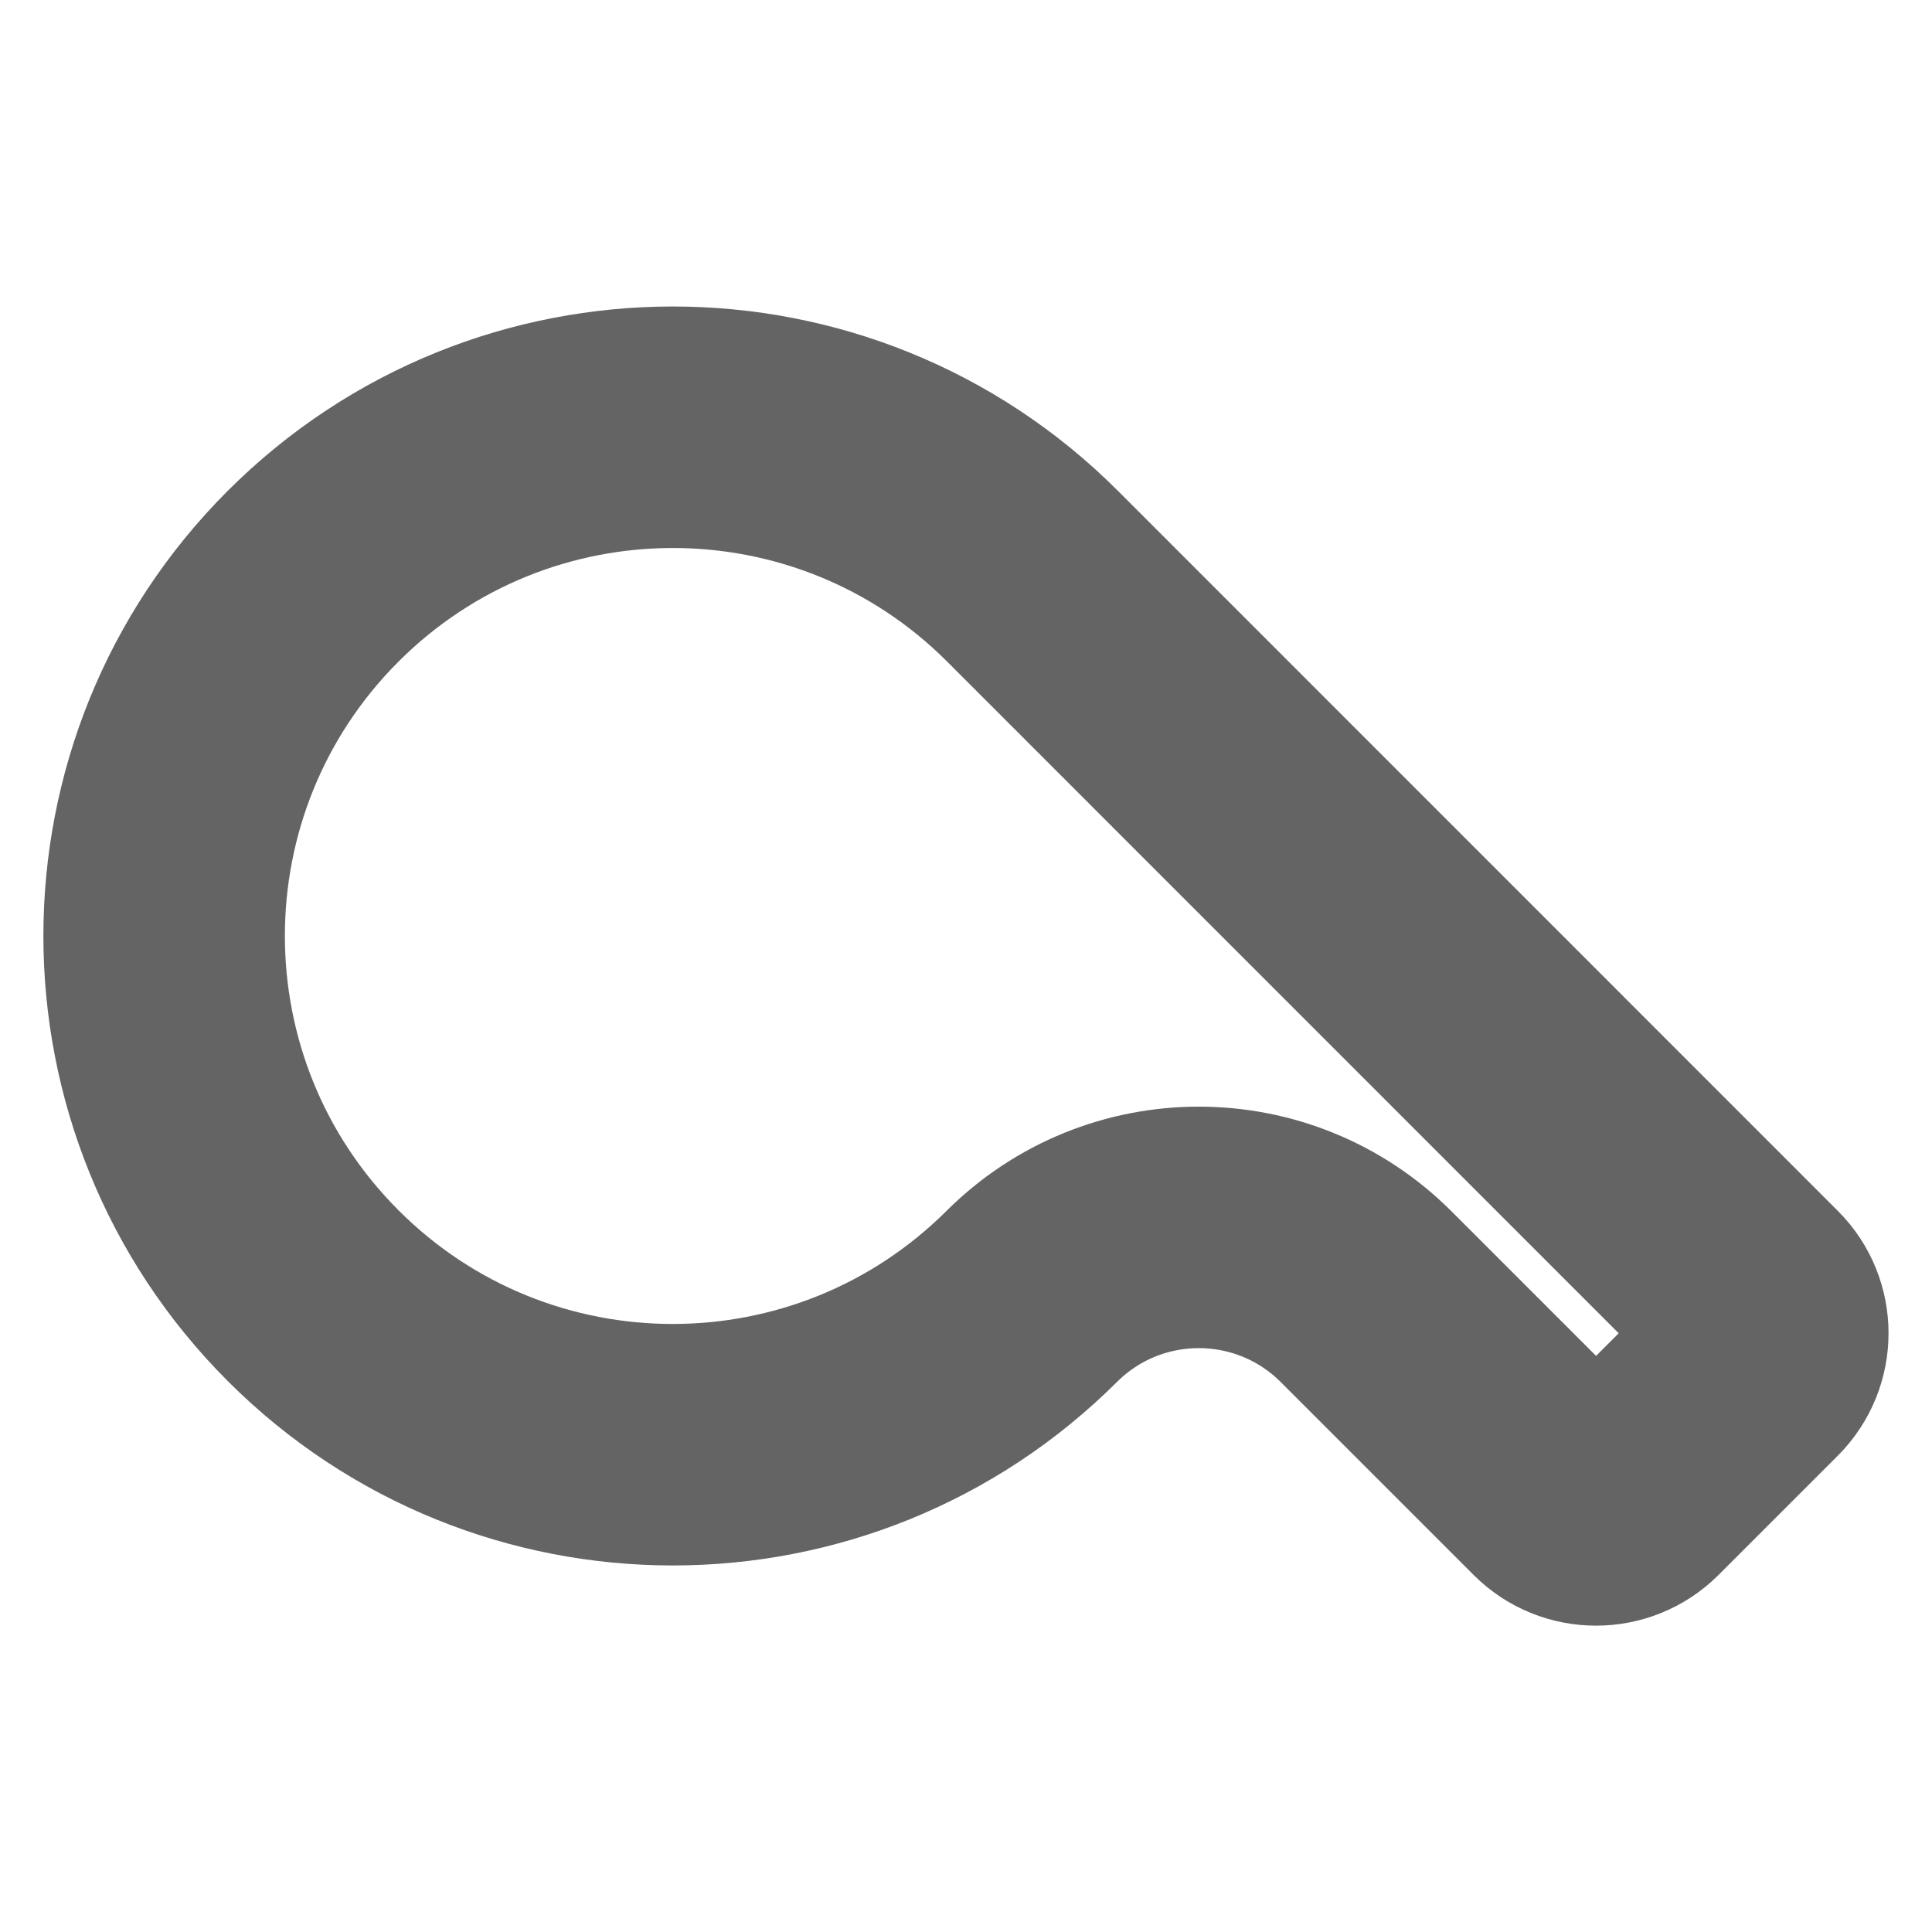 <?xml version="1.0" encoding="utf-8"?>
<!-- Generator: Adobe Illustrator 16.0.0, SVG Export Plug-In . SVG Version: 6.00 Build 0)  -->
<!DOCTYPE svg PUBLIC "-//W3C//DTD SVG 1.1//EN" "http://www.w3.org/Graphics/SVG/1.1/DTD/svg11.dtd">
<svg version="1.1" id="Layer_1" xmlns="http://www.w3.org/2000/svg" xmlns:xlink="http://www.w3.org/1999/xlink" x="0px" y="0px"
	 width="16px" height="16.002px" viewBox="0 0 16 16.002" enable-background="new 0 0 16 16.002" xml:space="preserve">
<g>
	<path fill="none" stroke="#646464" stroke-width="2" stroke-linecap="round" stroke-linejoin="round" stroke-miterlimit="10" d="
		M11.304,10.729l1.608,1.608c0.168,0.168,0.443,0.168,0.612,0l0.99-0.99c0.168-0.169,0.168-0.443,0-0.611L8.551,4.772
		c-1.645-1.645-4.312-1.645-5.958,0c-1.645,1.646-1.645,4.312,0,5.958s4.312,1.646,5.958,0l-0.01,0.01
		c0.766-0.767,2.008-0.767,2.774,0"/>
</g>
</svg>
